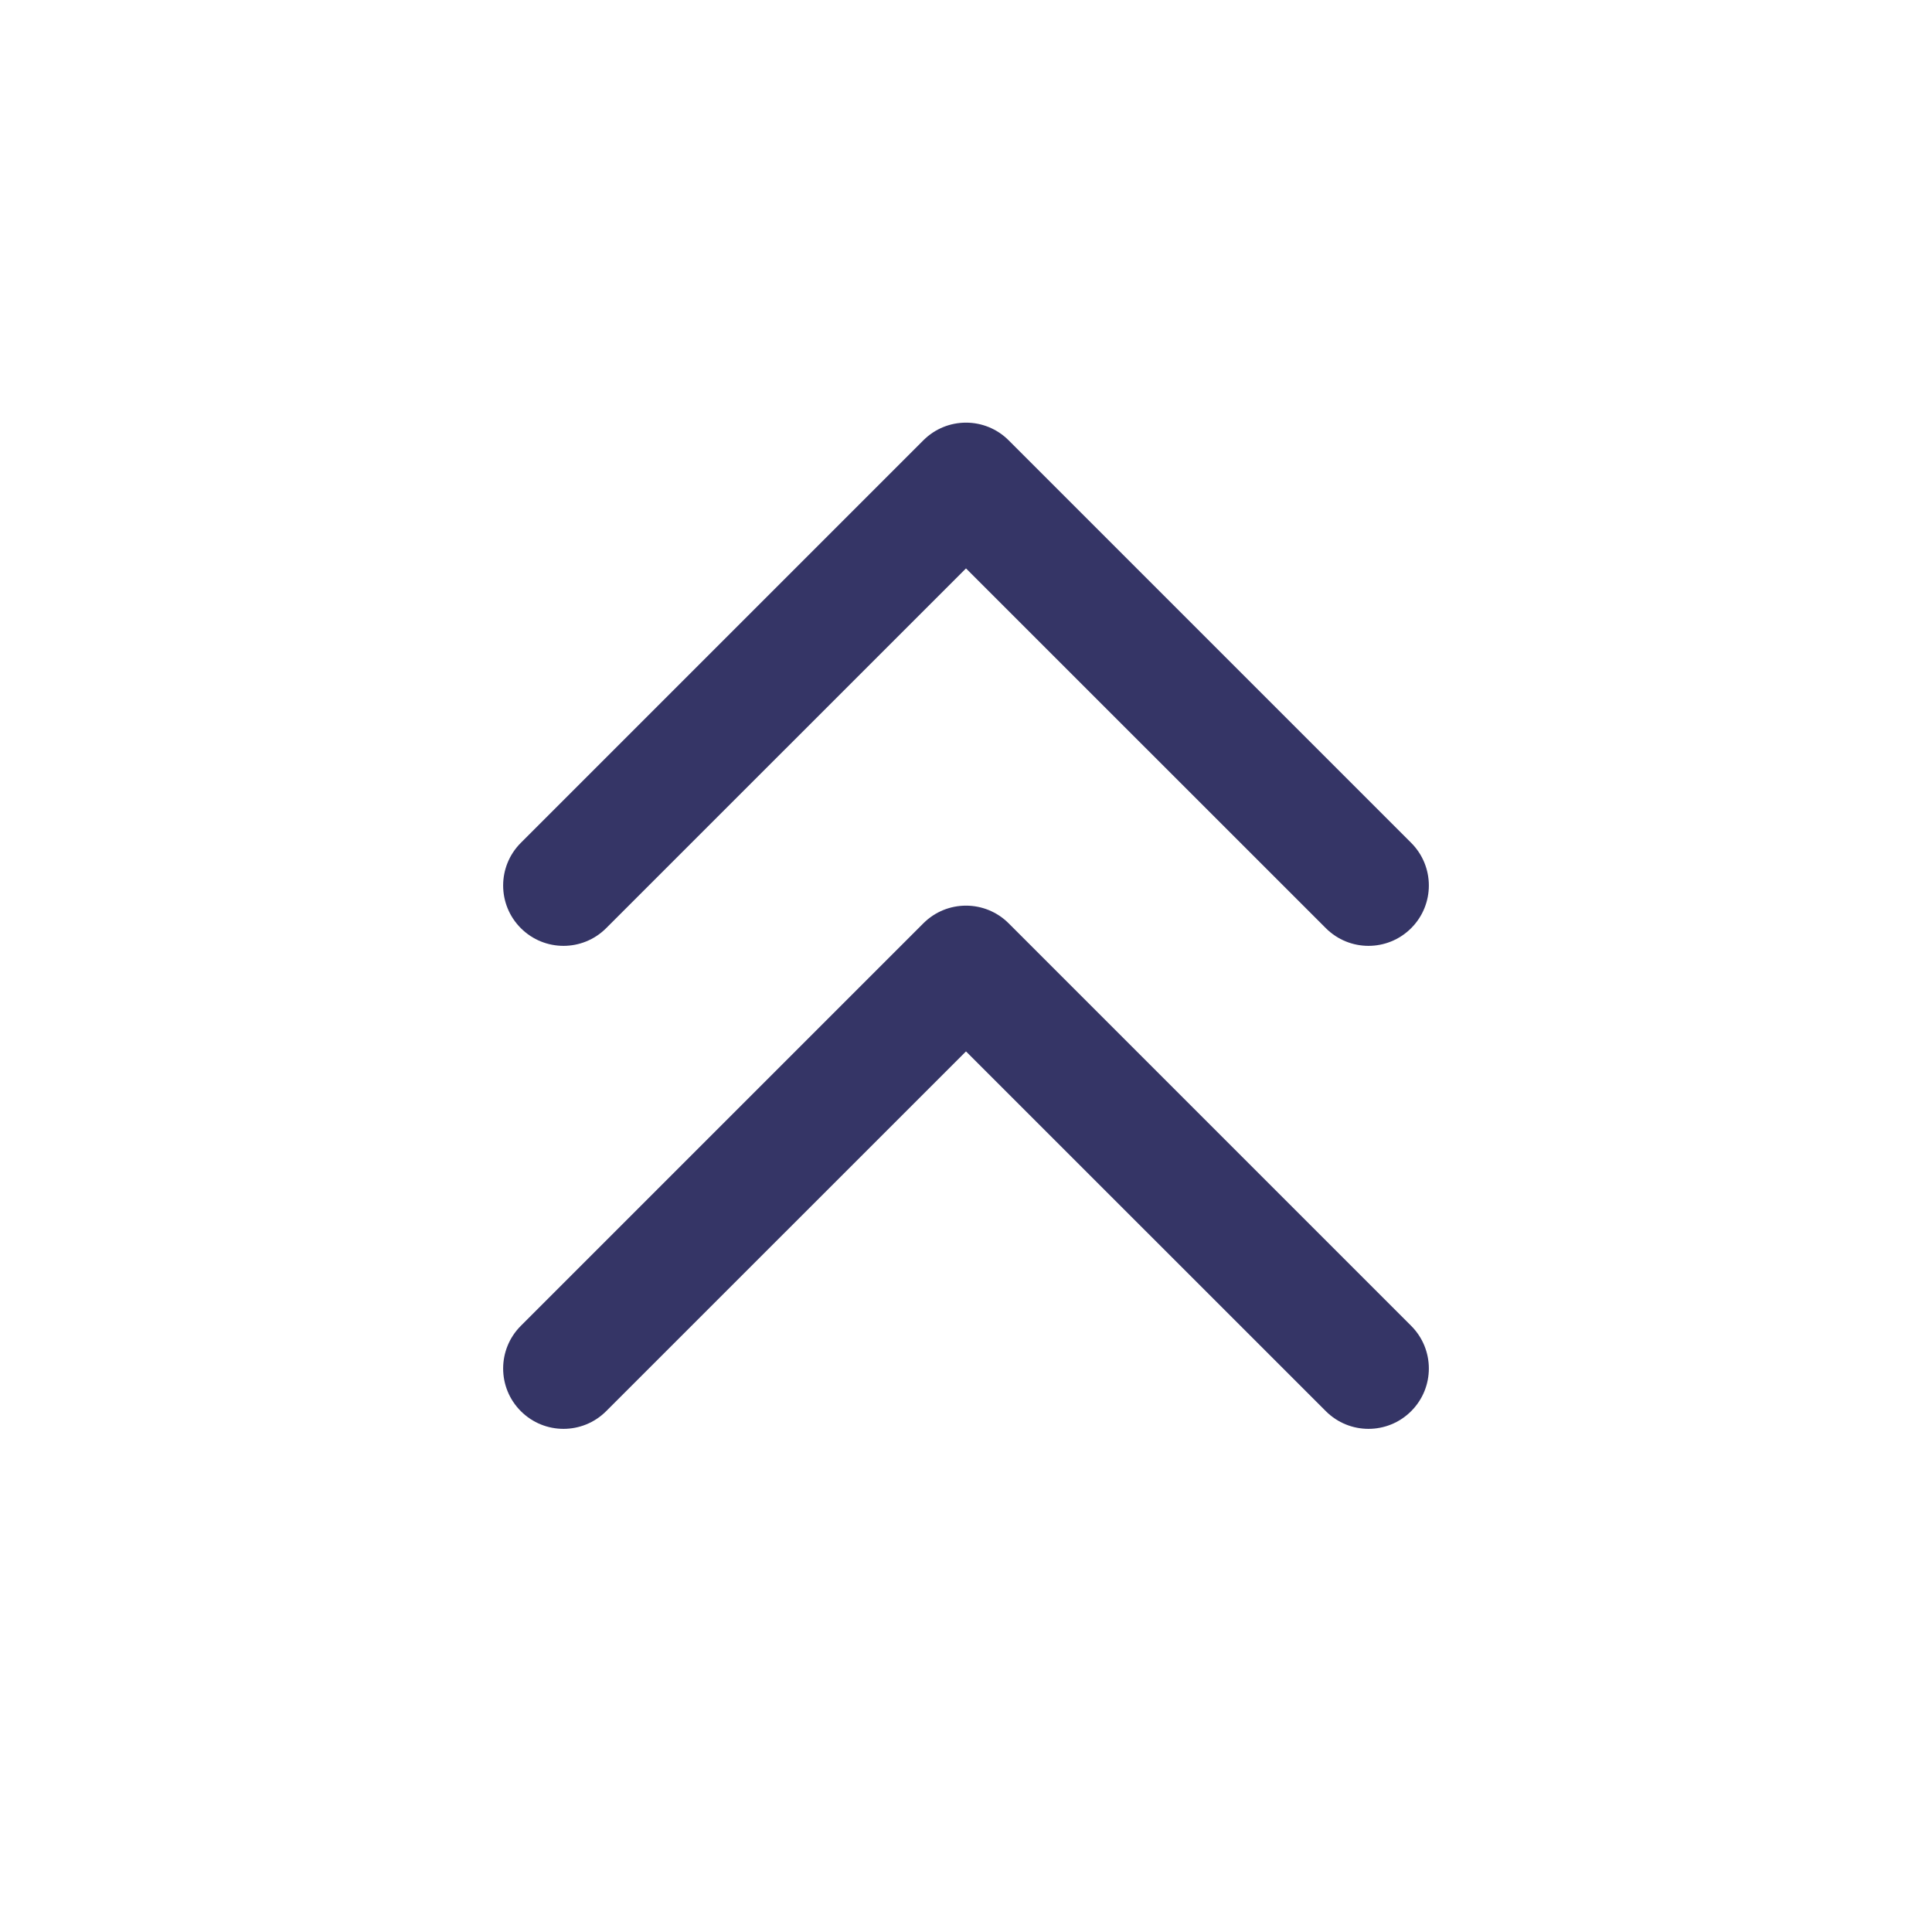 <svg width="24" height="24" viewBox="0 0 24 24" fill="none" xmlns="http://www.w3.org/2000/svg">
<path d="M7.53 11.53C7.237 11.823 6.763 11.823 6.47 11.53C6.177 11.237 6.177 10.763 6.47 10.47L11.47 5.47C11.763 5.177 12.237 5.177 12.53 5.47L17.53 10.47C17.823 10.763 17.823 11.237 17.53 11.53C17.237 11.823 16.763 11.823 16.47 11.53L12 7.061L7.53 11.53Z" fill="#353566"/>
<path d="M7.53 17.53C7.237 17.823 6.763 17.823 6.47 17.53C6.177 17.237 6.177 16.763 6.47 16.47L11.47 11.47C11.763 11.177 12.237 11.177 12.53 11.47L17.53 16.47C17.823 16.763 17.823 17.237 17.53 17.53C17.237 17.823 16.763 17.823 16.47 17.53L12 13.061L7.53 17.53Z" fill="#353566"/>
</svg>
